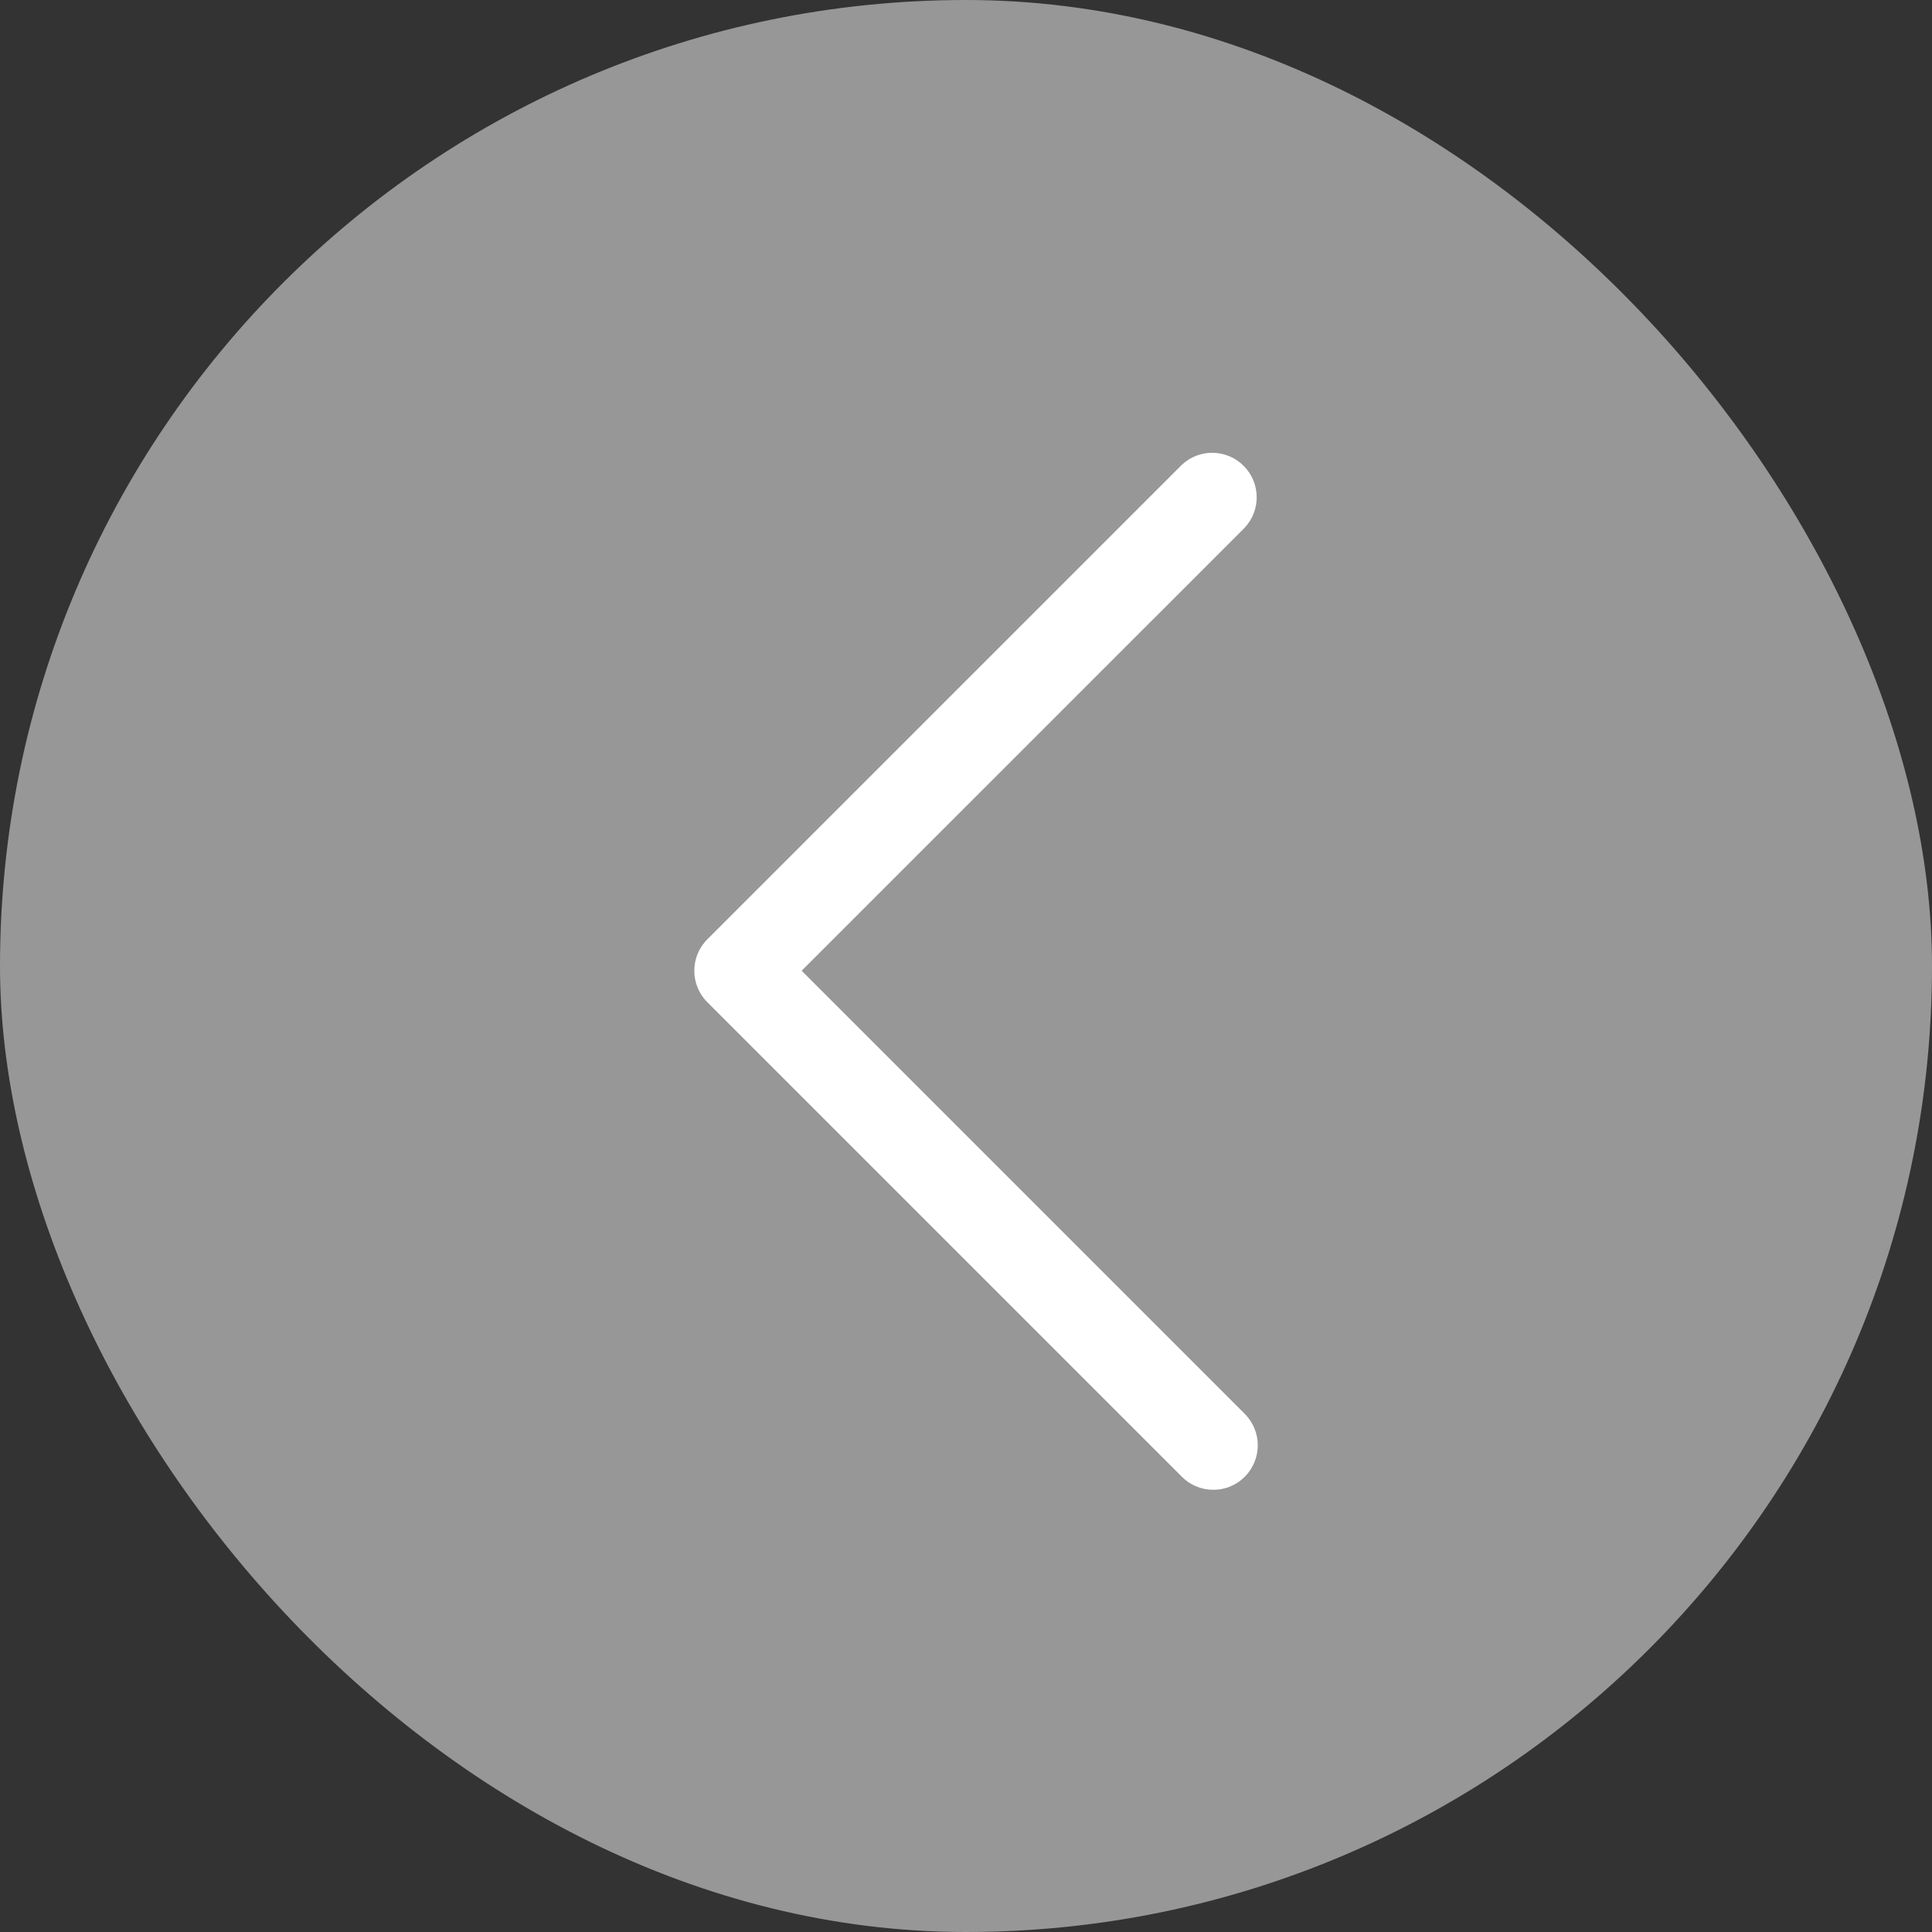 <svg width="64" height="64" viewBox="0 0 64 64" fill="none" xmlns="http://www.w3.org/2000/svg">
<rect x="0" y="0" width="64" height="64" fill="#333333" stroke="none"/>
<g id="Icon/32px/Arrow">
<rect width="64" height="64" rx="32" fill="white" fill-opacity="0.49"/>
<path id="Icon" d="M40.193 49.351C39.801 49.353 39.426 49.197 39.151 48.919L23.431 33.199C22.856 32.623 22.856 31.691 23.431 31.116L39.151 15.396C39.732 14.854 40.637 14.87 41.198 15.432C41.759 15.993 41.775 16.898 41.234 17.479L26.555 32.157L41.234 46.836C41.809 47.411 41.809 48.343 41.234 48.919C40.959 49.197 40.584 49.353 40.193 49.351Z" fill="white"/>
</g>
</svg>
